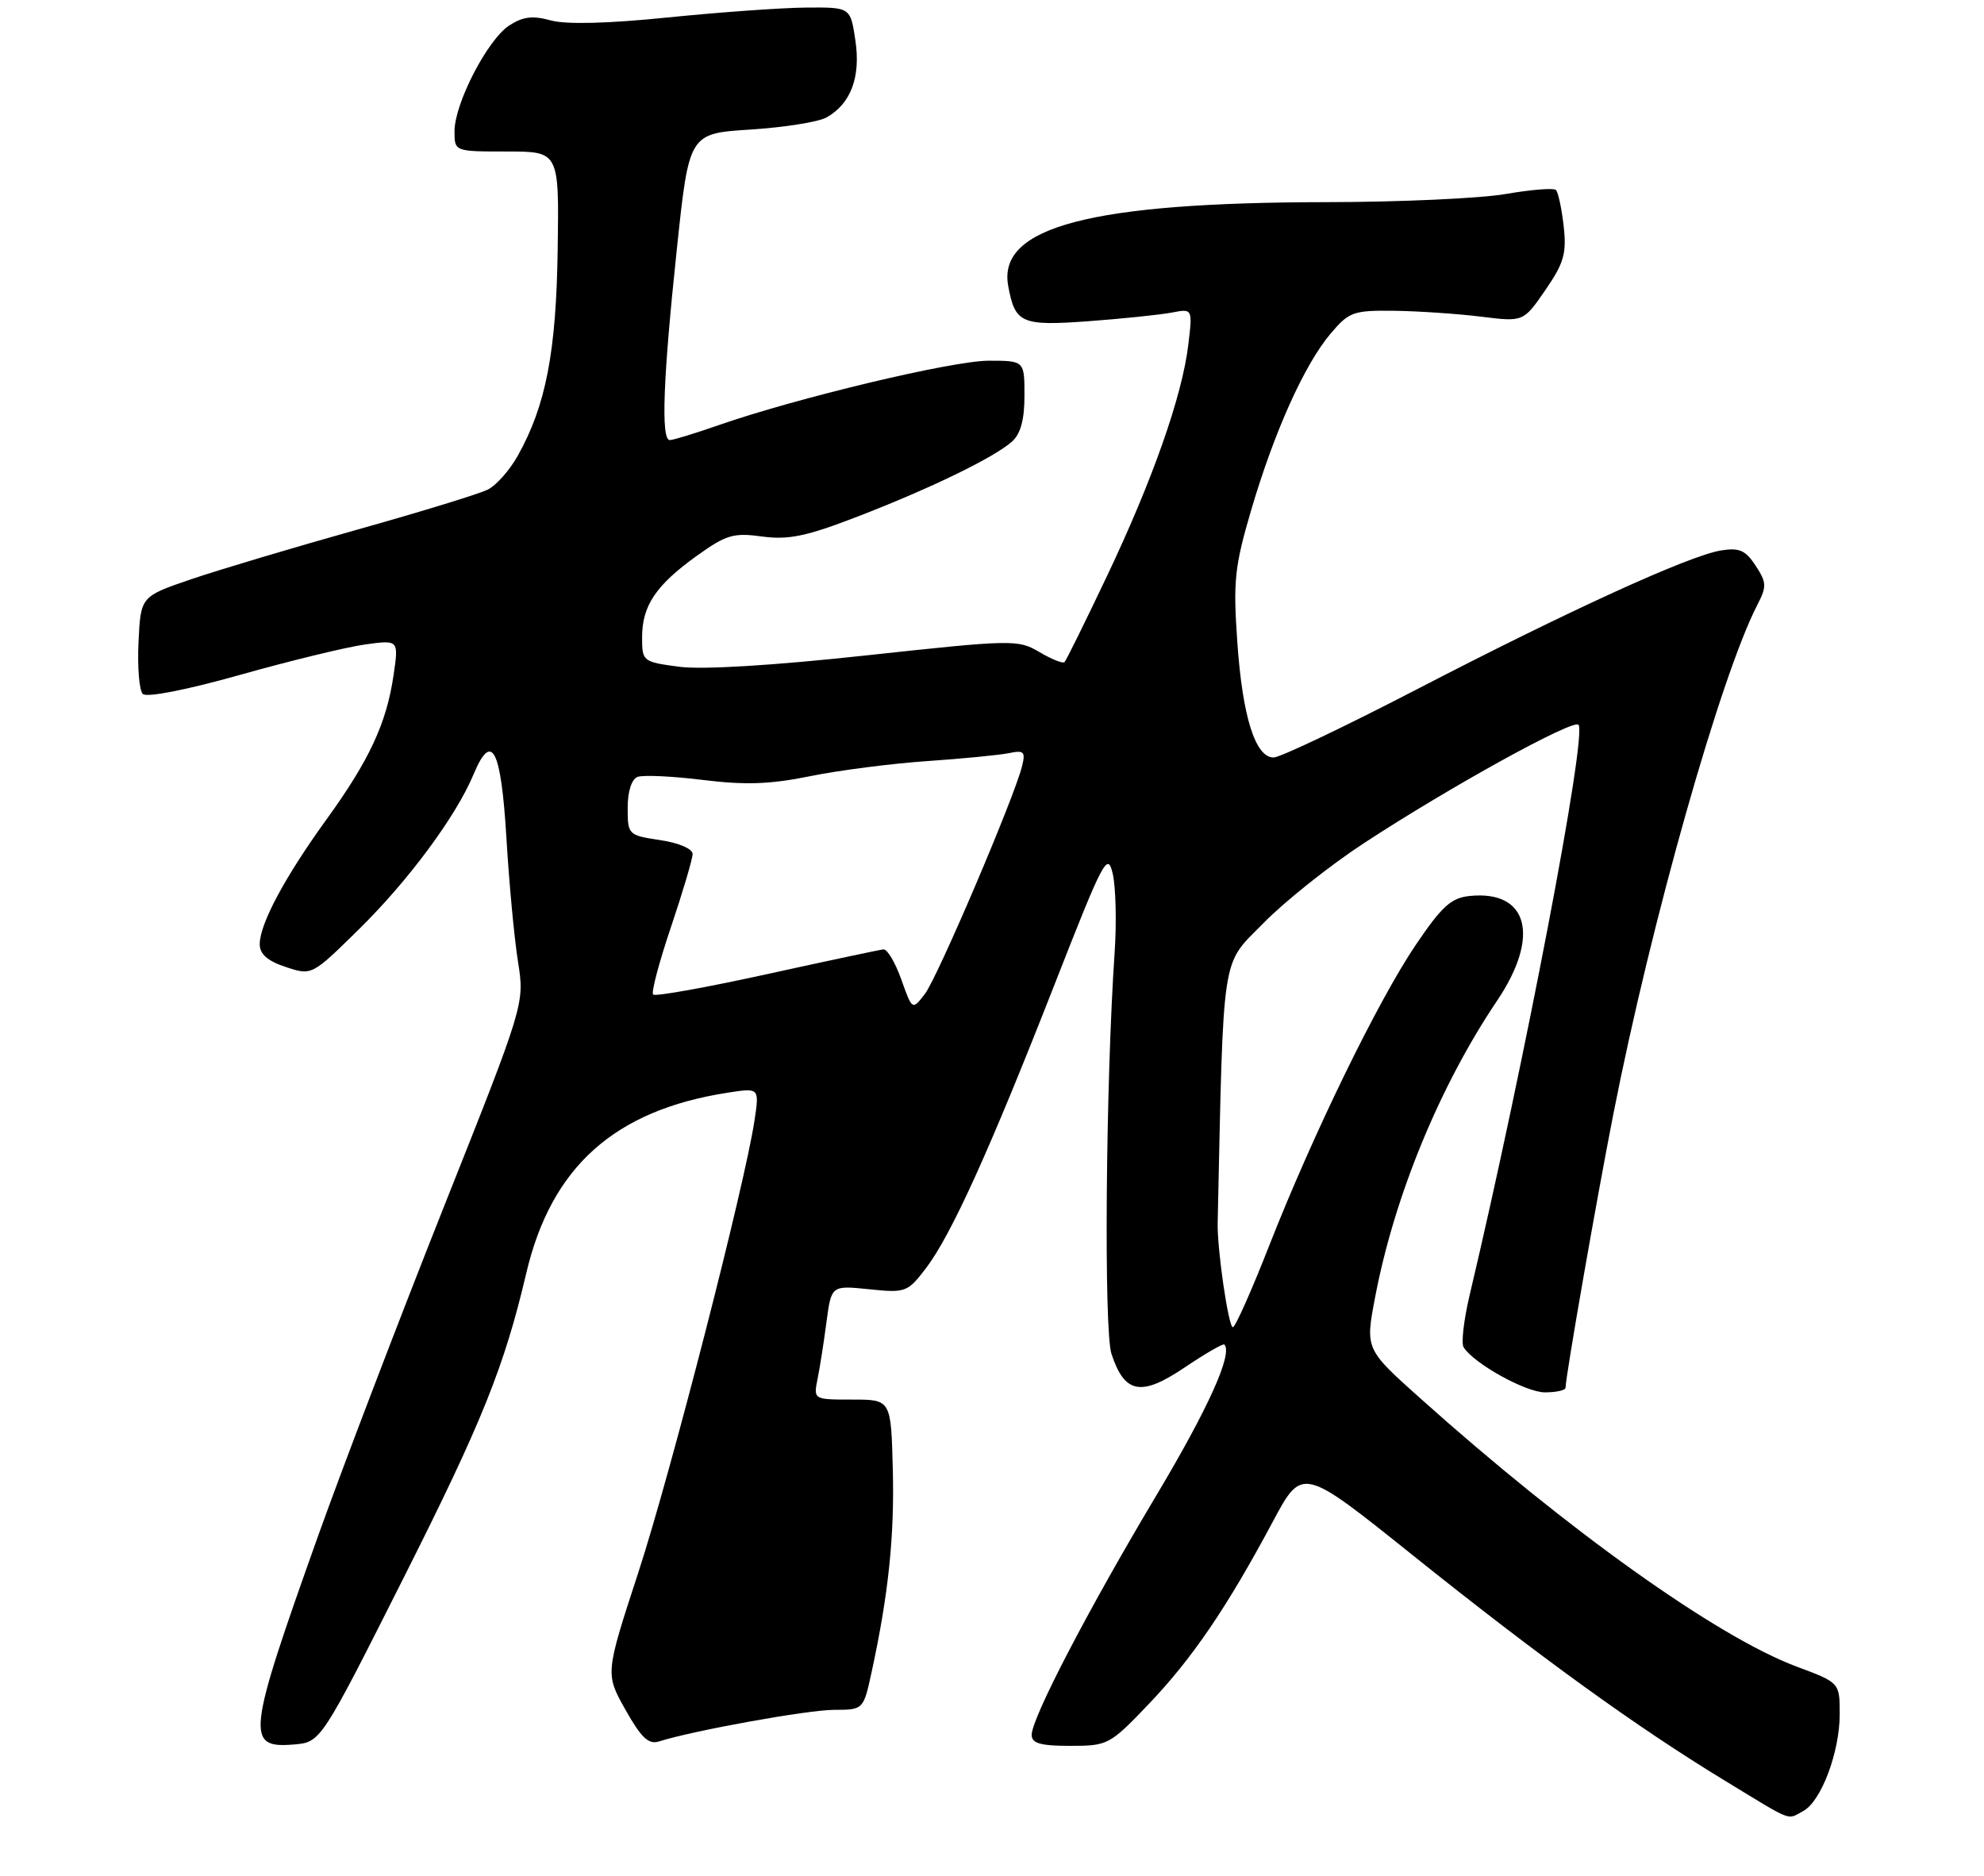 <?xml version="1.0" encoding="UTF-8" standalone="no"?>
<!DOCTYPE svg PUBLIC "-//W3C//DTD SVG 1.1//EN" "http://www.w3.org/Graphics/SVG/1.1/DTD/svg11.dtd" >
<svg xmlns="http://www.w3.org/2000/svg" xmlns:xlink="http://www.w3.org/1999/xlink" version="1.1" viewBox="0 0 275 260">
 <g >
 <path fill="currentColor"
d=" M 249.95 251.03 C 252.43 249.70 255.00 242.87 255.00 237.60 C 255.00 233.24 255.00 233.24 249.02 231.01 C 238.00 226.89 217.30 212.13 196.87 193.83 C 189.23 187.00 189.23 187.00 190.61 179.78 C 193.28 165.78 199.56 150.51 207.53 138.68 C 213.50 129.81 211.84 123.39 203.76 124.19 C 201.14 124.45 199.88 125.59 196.22 131.00 C 190.97 138.78 181.96 157.27 175.90 172.72 C 173.48 178.89 171.23 183.95 170.89 183.97 C 170.28 184.00 168.70 173.19 168.78 169.50 C 169.61 131.41 169.23 133.95 175.09 127.99 C 178.06 124.96 184.32 119.97 189.00 116.91 C 200.75 109.20 218.01 99.67 218.79 100.46 C 220.03 101.70 211.33 147.32 203.68 179.63 C 202.89 183.00 202.52 186.21 202.87 186.75 C 204.32 189.03 211.49 193.00 214.14 193.00 C 215.71 193.00 217.00 192.71 217.00 192.36 C 217.00 190.86 221.26 166.47 223.61 154.50 C 228.85 127.80 238.51 93.66 243.59 83.83 C 244.90 81.30 244.87 80.73 243.34 78.40 C 241.95 76.27 241.07 75.89 238.55 76.30 C 234.14 77.01 217.39 84.66 196.33 95.58 C 186.33 100.76 177.42 105.00 176.53 105.00 C 174.00 105.00 172.21 99.32 171.50 88.96 C 170.91 80.55 171.13 78.52 173.42 70.72 C 176.63 59.81 180.82 50.51 184.43 46.25 C 187.00 43.21 187.57 43.01 193.34 43.08 C 196.73 43.13 202.12 43.50 205.33 43.90 C 211.16 44.62 211.16 44.62 214.20 40.21 C 216.78 36.46 217.16 35.13 216.74 31.35 C 216.46 28.90 215.98 26.65 215.67 26.34 C 215.36 26.03 212.24 26.28 208.72 26.89 C 205.21 27.50 194.05 28.01 183.92 28.02 C 151.20 28.06 138.27 31.44 139.74 39.60 C 140.69 44.83 141.55 45.21 150.93 44.52 C 155.65 44.17 160.81 43.63 162.40 43.33 C 165.31 42.77 165.31 42.77 164.71 47.78 C 163.87 54.86 159.77 66.53 153.42 79.89 C 150.42 86.20 147.78 91.56 147.55 91.78 C 147.32 92.01 145.76 91.38 144.08 90.39 C 141.11 88.63 140.38 88.65 120.15 90.84 C 107.16 92.25 97.34 92.85 94.14 92.42 C 89.09 91.75 89.00 91.68 89.00 88.34 C 89.00 83.96 90.91 81.12 96.59 77.04 C 100.66 74.12 101.68 73.82 105.65 74.37 C 109.29 74.86 111.76 74.35 118.88 71.60 C 128.96 67.71 137.73 63.45 140.25 61.23 C 141.46 60.16 142.00 58.21 142.00 54.85 C 142.00 50.00 142.00 50.00 137.04 50.00 C 132.02 50.00 110.42 55.16 99.59 58.94 C 96.34 60.07 93.31 61.00 92.84 61.00 C 91.59 61.00 91.91 52.47 93.82 34.50 C 95.51 18.50 95.51 18.50 104.01 17.96 C 108.68 17.66 113.42 16.91 114.54 16.29 C 117.93 14.41 119.33 10.68 118.56 5.58 C 117.88 1.00 117.88 1.00 111.69 1.05 C 108.28 1.08 99.68 1.70 92.56 2.42 C 84.24 3.27 78.45 3.41 76.34 2.83 C 73.83 2.13 72.47 2.30 70.57 3.54 C 67.56 5.52 63.00 14.34 63.00 18.20 C 63.00 21.00 63.00 21.00 70.25 21.00 C 77.50 21.00 77.50 21.00 77.30 34.56 C 77.10 48.78 75.67 56.19 71.78 63.15 C 70.66 65.16 68.79 67.28 67.62 67.86 C 66.46 68.45 58.30 70.95 49.50 73.42 C 40.70 75.89 30.35 78.98 26.50 80.29 C 19.50 82.68 19.50 82.68 19.20 88.99 C 19.03 92.46 19.30 95.70 19.79 96.19 C 20.32 96.72 25.88 95.63 33.33 93.53 C 40.29 91.57 48.07 89.68 50.63 89.33 C 55.27 88.69 55.27 88.69 54.55 93.60 C 53.58 100.25 51.18 105.40 45.25 113.59 C 39.48 121.57 36.00 128.07 36.00 130.88 C 36.00 132.25 37.09 133.21 39.61 134.04 C 43.22 135.23 43.22 135.23 49.70 128.86 C 56.58 122.11 63.19 113.18 65.62 107.38 C 68.16 101.29 69.44 103.73 70.19 116.08 C 70.56 122.36 71.29 130.12 71.80 133.31 C 72.72 139.13 72.72 139.13 61.49 167.37 C 55.32 182.90 47.51 203.34 44.13 212.79 C 34.23 240.54 34.01 242.37 40.73 241.81 C 44.47 241.50 44.47 241.50 56.05 218.50 C 66.80 197.15 69.90 189.45 72.94 176.50 C 76.41 161.74 85.17 153.89 100.88 151.46 C 105.26 150.78 105.26 150.78 104.58 155.32 C 103.23 164.29 92.97 204.20 88.48 217.96 C 83.89 232.01 83.89 232.01 86.69 236.99 C 88.87 240.87 89.90 241.85 91.34 241.39 C 96.09 239.88 111.93 237.02 115.59 237.01 C 119.68 237.00 119.68 237.00 120.82 231.75 C 123.16 220.93 123.99 212.95 123.75 203.62 C 123.50 194.00 123.50 194.00 118.12 194.00 C 112.75 194.00 112.75 194.00 113.32 191.14 C 113.64 189.57 114.20 186.01 114.56 183.22 C 115.24 178.17 115.24 178.17 120.47 178.71 C 125.52 179.23 125.80 179.13 128.34 175.80 C 131.83 171.22 137.15 159.50 146.10 136.64 C 152.97 119.09 153.53 118.02 154.24 121.14 C 154.66 122.99 154.78 127.88 154.50 132.00 C 153.26 150.16 152.99 184.43 154.06 187.67 C 155.88 193.19 158.16 193.62 164.19 189.56 C 167.05 187.63 169.53 186.20 169.70 186.37 C 170.92 187.59 167.50 195.19 160.26 207.32 C 150.83 223.11 143.00 238.16 143.00 240.48 C 143.00 241.65 144.23 242.00 148.35 242.00 C 153.56 242.00 153.83 241.86 159.24 236.19 C 165.27 229.87 170.08 222.80 176.42 210.93 C 180.50 203.30 180.50 203.30 195.72 215.50 C 213.36 229.63 226.80 239.35 238.91 246.72 C 248.77 252.72 247.62 252.27 249.95 251.03 Z  M 124.93 135.77 C 124.09 133.42 122.98 131.54 122.45 131.60 C 121.93 131.65 114.65 133.20 106.27 135.04 C 97.90 136.88 90.81 138.15 90.53 137.86 C 90.24 137.58 91.36 133.36 93.01 128.48 C 94.65 123.61 96.00 119.06 96.00 118.37 C 96.00 117.66 94.08 116.83 91.50 116.45 C 87.08 115.78 87.00 115.71 87.00 111.99 C 87.00 109.71 87.54 108.01 88.37 107.69 C 89.13 107.40 93.19 107.59 97.41 108.11 C 103.30 108.84 106.75 108.72 112.29 107.59 C 116.25 106.78 123.55 105.84 128.50 105.50 C 133.45 105.16 138.57 104.66 139.87 104.39 C 141.95 103.96 142.17 104.20 141.65 106.26 C 140.54 110.67 129.95 135.49 128.20 137.77 C 126.45 140.05 126.45 140.05 124.93 135.77 Z "/>
</g>
</svg>